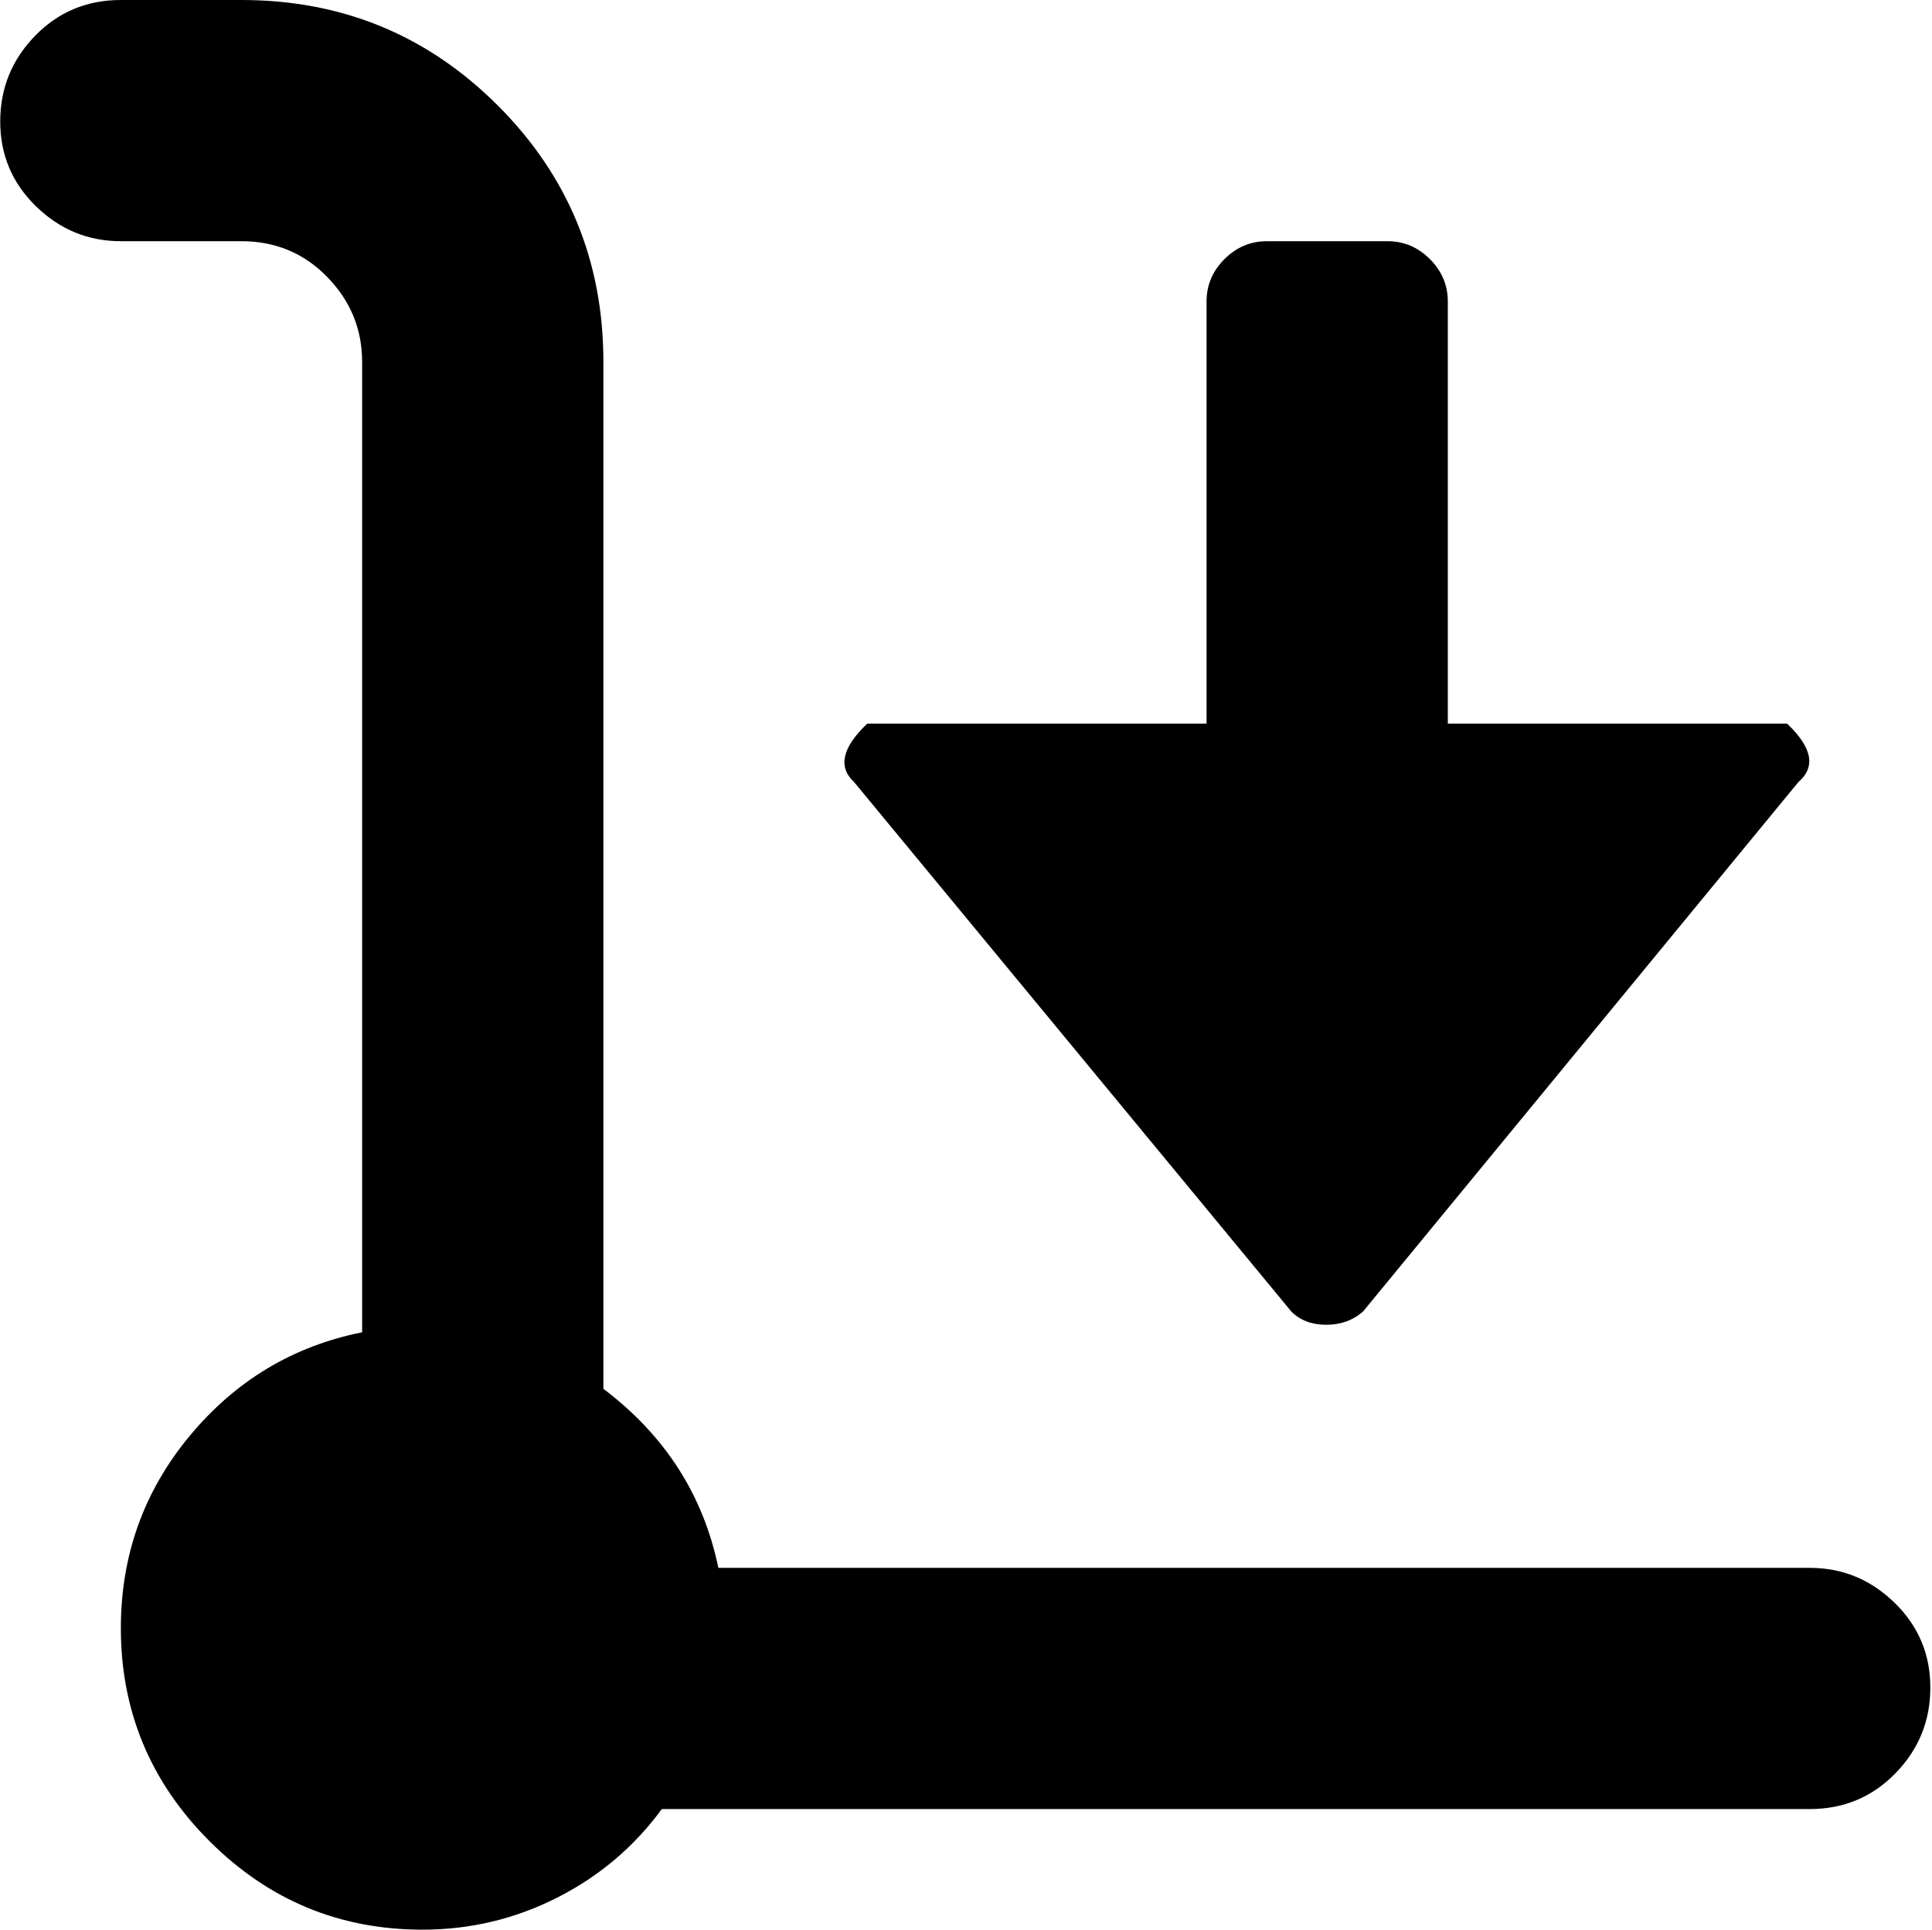 <svg xmlns="http://www.w3.org/2000/svg" xmlns:xlink="http://www.w3.org/1999/xlink" width="1025" height="1024" viewBox="0 0 1025 1024"><path fill="currentColor" d="M960.12 960h-609q-22 30-55.5 47t-71.5 17q-66 0-113-47t-47-113q0-58 36.5-102t91.5-55V192q0-26-18.5-45t-45.5-19h-64q-26 0-45-18.5t-19-45T18.62 19t45.5-19h64q80 0 136 56t56 136v545q49 37 61 95h579q26 0 45 18.5t19 45t-18.5 45.5t-45.5 19m-237-264q-8 7-19.5 7t-18.5-7l-232-281q-13-12 7-31h180V160q0-13 9.5-22.5t22.5-9.5h64q13 0 22.5 9.5t9.5 22.5v224h180q20 19 6 31z"/></svg>